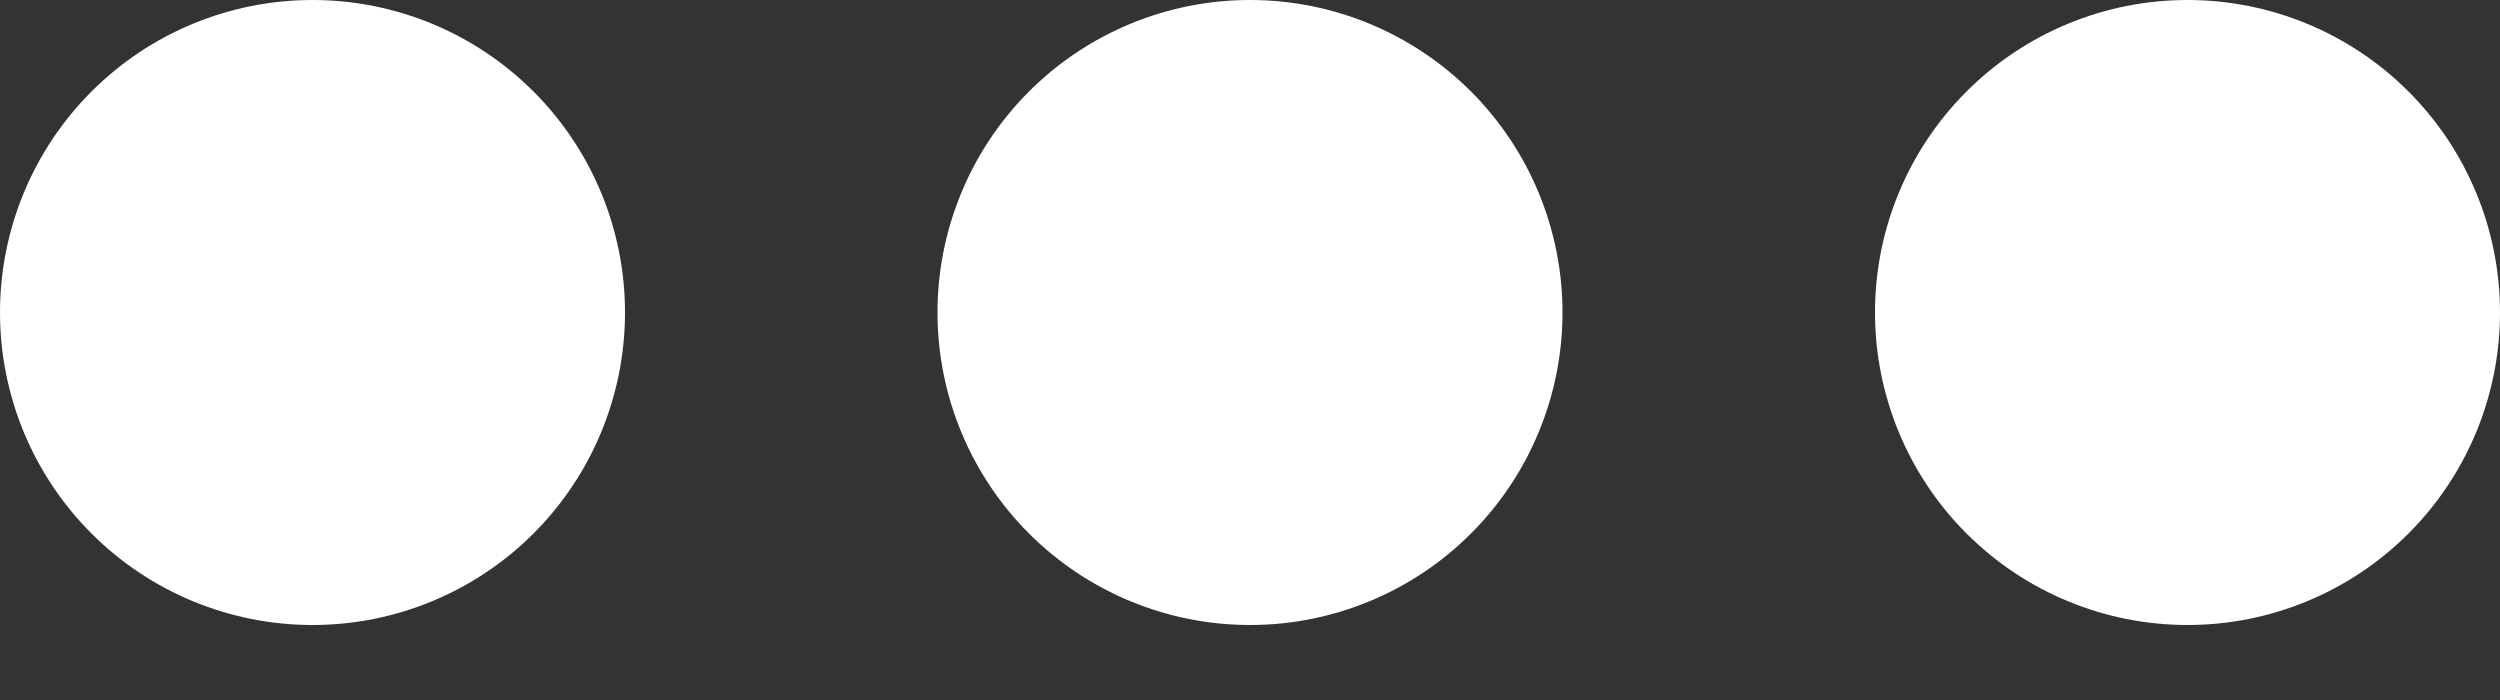 <svg width="25" height="7" viewBox="0 0 25 7" fill="none" xmlns="http://www.w3.org/2000/svg">
<rect x="0" y="0" width="25" height="7" fill="#333333" stroke="none"/>
<path d="M18.75 3.125C18.75 2.296 19.079 1.501 19.665 0.915C20.251 0.329 21.046 0 21.875 0C22.704 0 23.499 0.329 24.085 0.915C24.671 1.501 25 2.296 25 3.125C25 3.954 24.671 4.749 24.085 5.335C23.499 5.921 22.704 6.25 21.875 6.25C21.046 6.25 20.251 5.921 19.665 5.335C19.079 4.749 18.75 3.954 18.75 3.125ZM9.375 3.125C9.375 2.296 9.704 1.501 10.29 0.915C10.876 0.329 11.671 0 12.5 0C13.329 0 14.124 0.329 14.71 0.915C15.296 1.501 15.625 2.296 15.625 3.125C15.625 3.954 15.296 4.749 14.71 5.335C14.124 5.921 13.329 6.25 12.5 6.25C11.671 6.25 10.876 5.921 10.29 5.335C9.704 4.749 9.375 3.954 9.375 3.125ZM0 3.125C0 2.296 0.329 1.501 0.915 0.915C1.501 0.329 2.296 0 3.125 0C3.954 0 4.749 0.329 5.335 0.915C5.921 1.501 6.25 2.296 6.25 3.125C6.25 3.954 5.921 4.749 5.335 5.335C4.749 5.921 3.954 6.25 3.125 6.25C2.296 6.25 1.501 5.921 0.915 5.335C0.329 4.749 0 3.954 0 3.125Z" fill="white"/>
</svg>
